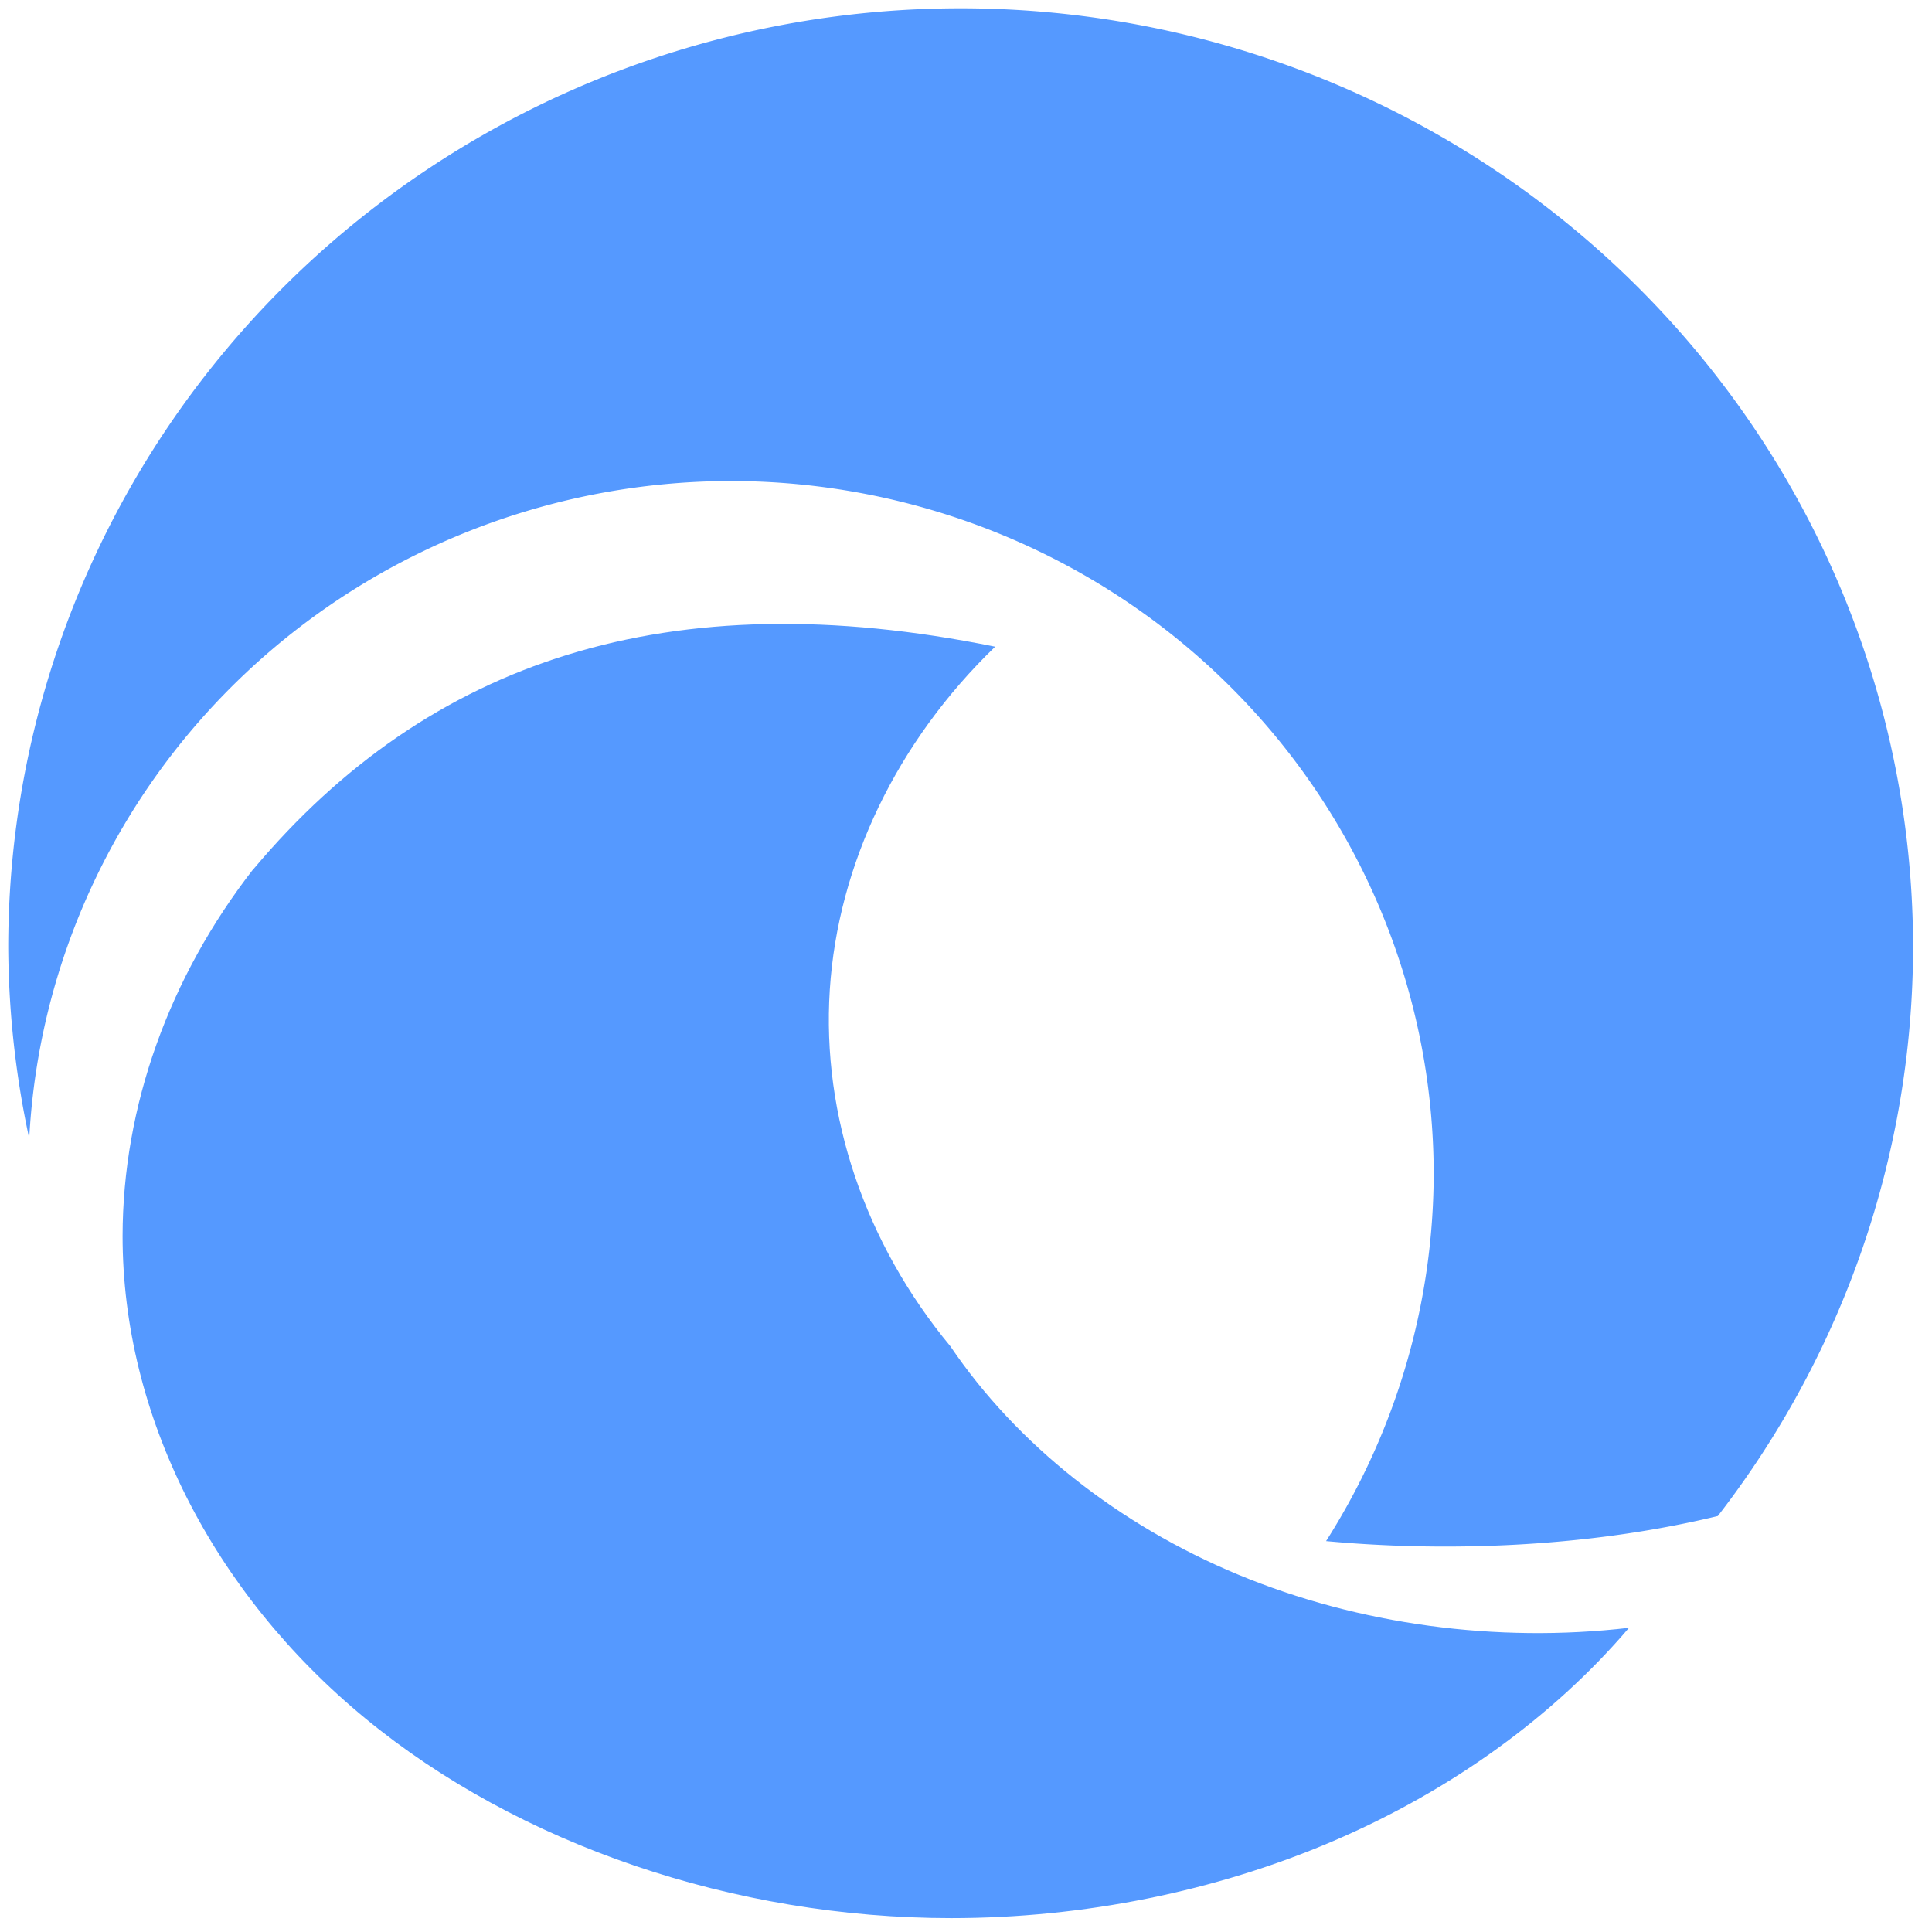 <?xml version="1.0" encoding="UTF-8" standalone="no"?>
<svg
   xmlns:dc="http://purl.org/dc/elements/1.1/"
   xmlns:cc="http://creativecommons.org/ns#"
   xmlns:rdf="http://www.w3.org/1999/02/22-rdf-syntax-ns#"
   xmlns:svg="http://www.w3.org/2000/svg"
   xmlns="http://www.w3.org/2000/svg"
   xmlns:xlink="http://www.w3.org/1999/xlink"
   xmlns:sodipodi="http://sodipodi.sourceforge.net/DTD/sodipodi-0.dtd"
   xmlns:inkscape="http://www.inkscape.org/namespaces/inkscape"
   viewBox="0 0 48 48"
   id="svg2"
   version="1.1"
   inkscape:version="0.91 r13725"
   sodipodi:docname="wave-accounting.svg">
  <sodipodi:namedview
     pagecolor="#ffffff"
     bordercolor="#666666"
     borderopacity="1"
     objecttolerance="10"
     gridtolerance="10"
     guidetolerance="10"
     inkscape:pageopacity="0"
     inkscape:pageshadow="2"
     inkscape:window-width="1280"
     inkscape:window-height="694"
     id="namedview56"
     showgrid="false"
     inkscape:zoom="4.9166667"
     inkscape:cx="-6.4067797"
     inkscape:cy="24"
     inkscape:window-x="0"
     inkscape:window-y="0"
     inkscape:window-maximized="1"
     inkscape:current-layer="svg2" />
  <defs
     id="defs4">
    <clipPath
       id="clipPath6">
      <path
         d="m-24 13c0 1.105-.672 2-1.5 2-.828 0-1.5-.895-1.5-2 0-1.105.672-2 1.5-2 .828 0 1.5.895 1.5 2"
         transform="matrix(15.333 0 0 11.5 415-125.5)"
         fill="#1890d0"
         id="path8" />
    </clipPath>
    <clipPath
       id="clipPath10">
      <path
         d="m-24 13c0 1.105-.672 2-1.5 2-.828 0-1.5-.895-1.5-2 0-1.105.672-2 1.5-2 .828 0 1.5.895 1.5 2"
         transform="matrix(15.333 0 0 11.5 415-125.5)"
         fill="#1890d0"
         id="path12" />
    </clipPath>
    <clipPath
       id="clipPath14">
      <path
         transform="matrix(15.333 0 0 11.5 415-125.5)"
         d="m-24 13c0 1.105-.672 2-1.5 2-.828 0-1.5-.895-1.5-2 0-1.105.672-2 1.5-2 .828 0 1.5.895 1.5 2"
         fill="#1890d0"
         id="path16" />
    </clipPath>
    <clipPath
       id="clipPath18">
      <path
         transform="matrix(15.333 0 0 11.5 415-125.5)"
         d="m-24 13c0 1.105-.672 2-1.5 2-.828 0-1.5-.895-1.5-2 0-1.105.672-2 1.5-2 .828 0 1.5.895 1.5 2"
         fill="#1890d0"
         id="path20" />
    </clipPath>
    <clipPath
       id="clipPath22">
      <path
         d="m69.63 12.145h-.052c-22.727-.292-46.47 4.077-46.709 4.122-2.424.451-4.946 2.974-5.397 5.397-.044.237-4.414 23.983-4.122 46.71-.292 22.777 4.078 46.523 4.122 46.761.451 2.423 2.974 4.945 5.398 5.398.237.044 23.982 4.413 46.709 4.121 22.779.292 46.524-4.077 46.761-4.121 2.423-.452 4.946-2.976 5.398-5.399.044-.236 4.413-23.981 4.121-46.709.292-22.777-4.077-46.523-4.121-46.761-.453-2.423-2.976-4.946-5.398-5.397-.238-.045-23.984-4.414-46.71-4.122"
         id="path24" />
    </clipPath>
    <clipPath
       id="clipPath26">
      <path
         transform="matrix(15.333 0 0 11.5 415-125.5)"
         d="m-24 13c0 1.105-.672 2-1.5 2-.828 0-1.5-.895-1.5-2 0-1.105.672-2 1.5-2 .828 0 1.5.895 1.5 2"
         fill="#1890d0"
         id="path28" />
    </clipPath>
    <clipPath
       id="clipPath30">
      <path
         transform="matrix(15.333 0 0 11.5 415-125.5)"
         d="m-24 13c0 1.105-.672 2-1.5 2-.828 0-1.5-.895-1.5-2 0-1.105.672-2 1.5-2 .828 0 1.5.895 1.5 2"
         fill="#1890d0"
         id="path32" />
    </clipPath>
    <linearGradient
       gradientUnits="userSpaceOnUse"
       y2="545.9"
       x2="438.09"
       y1="564.01"
       x1="438.19"
       id="2"
       xlink:href="#1" />
    <linearGradient
       id="0"
       x1="-10.767"
       y1="4.675"
       x2="-11.233"
       y2="-22.851"
       gradientUnits="userSpaceOnUse"
       gradientTransform="matrix(1.774 0 0 1.714 42.46 39.38)">
      <stop
         stop-color="#0e2732"
         id="stop36" />
      <stop
         offset="1"
         stop-color="#1b5571"
         id="stop38" />
    </linearGradient>
    <linearGradient
       gradientUnits="userSpaceOnUse"
       y2="536.93"
       x2="443.01"
       y1="561.73"
       x1="444.73"
       id="3"
       xlink:href="#1" />
    <linearGradient
       id="1"
       y1="551.67"
       x2="0"
       y2="528.33"
       gradientUnits="userSpaceOnUse">
      <stop
         stop-color="#197ff1"
         id="stop42" />
      <stop
         offset="1"
         stop-color="#21c6fb"
         id="stop44" />
    </linearGradient>
  </defs>
  <g
     transform="matrix(1.875,0,0,1.849,-797.754,-995.092)"
     id="g50"
     style="fill:#5599ff">
    <path
       d="m 438.198,538.29 a 12.62,12.62 0 0 0 -12.62,12.62 12.62,12.62 0 0 0 0.278,2.567 9.317,9.317 0 0 1 9.293,-8.835 9.317,9.317 0 0 1 9.317,9.317 9.317,9.317 0 0 1 -1.426,4.927 c 1.482,0.14 3.383,0.106 5.191,-0.337 a 12.62,12.62 0 0 0 2.587,-7.639 12.62,12.62 0 0 0 -12.62,-12.62"
       id="path52"
       style="fill:#5599ff"
       inkscape:connector-curvature="0" />
    <path
       d="m 428.83,549.85 c -1.124,1.463 -1.735,3.198 -1.737,4.937 0,2.399 1.183,4.784 3.216,6.481 2.033,1.697 4.889,2.684 7.764,2.684 1.753,-10e-5 3.505,-0.359 5.061,-1.035 1.556,-0.676 2.912,-1.668 3.92,-2.866 -1.757,0.208 -3.584,-0.044 -5.175,-0.713 -1.591,-0.67 -2.939,-1.754 -3.818,-3.071 -1.132,-1.386 -1.704,-3.1 -1.597,-4.787 0.107,-1.688 0.891,-3.339 2.191,-4.612 -4.33,-0.893 -7.501,0.186 -9.823,2.983"
       id="path54"
       style="fill:#5599ff"
       inkscape:connector-curvature="0" />
  </g>
</svg>
